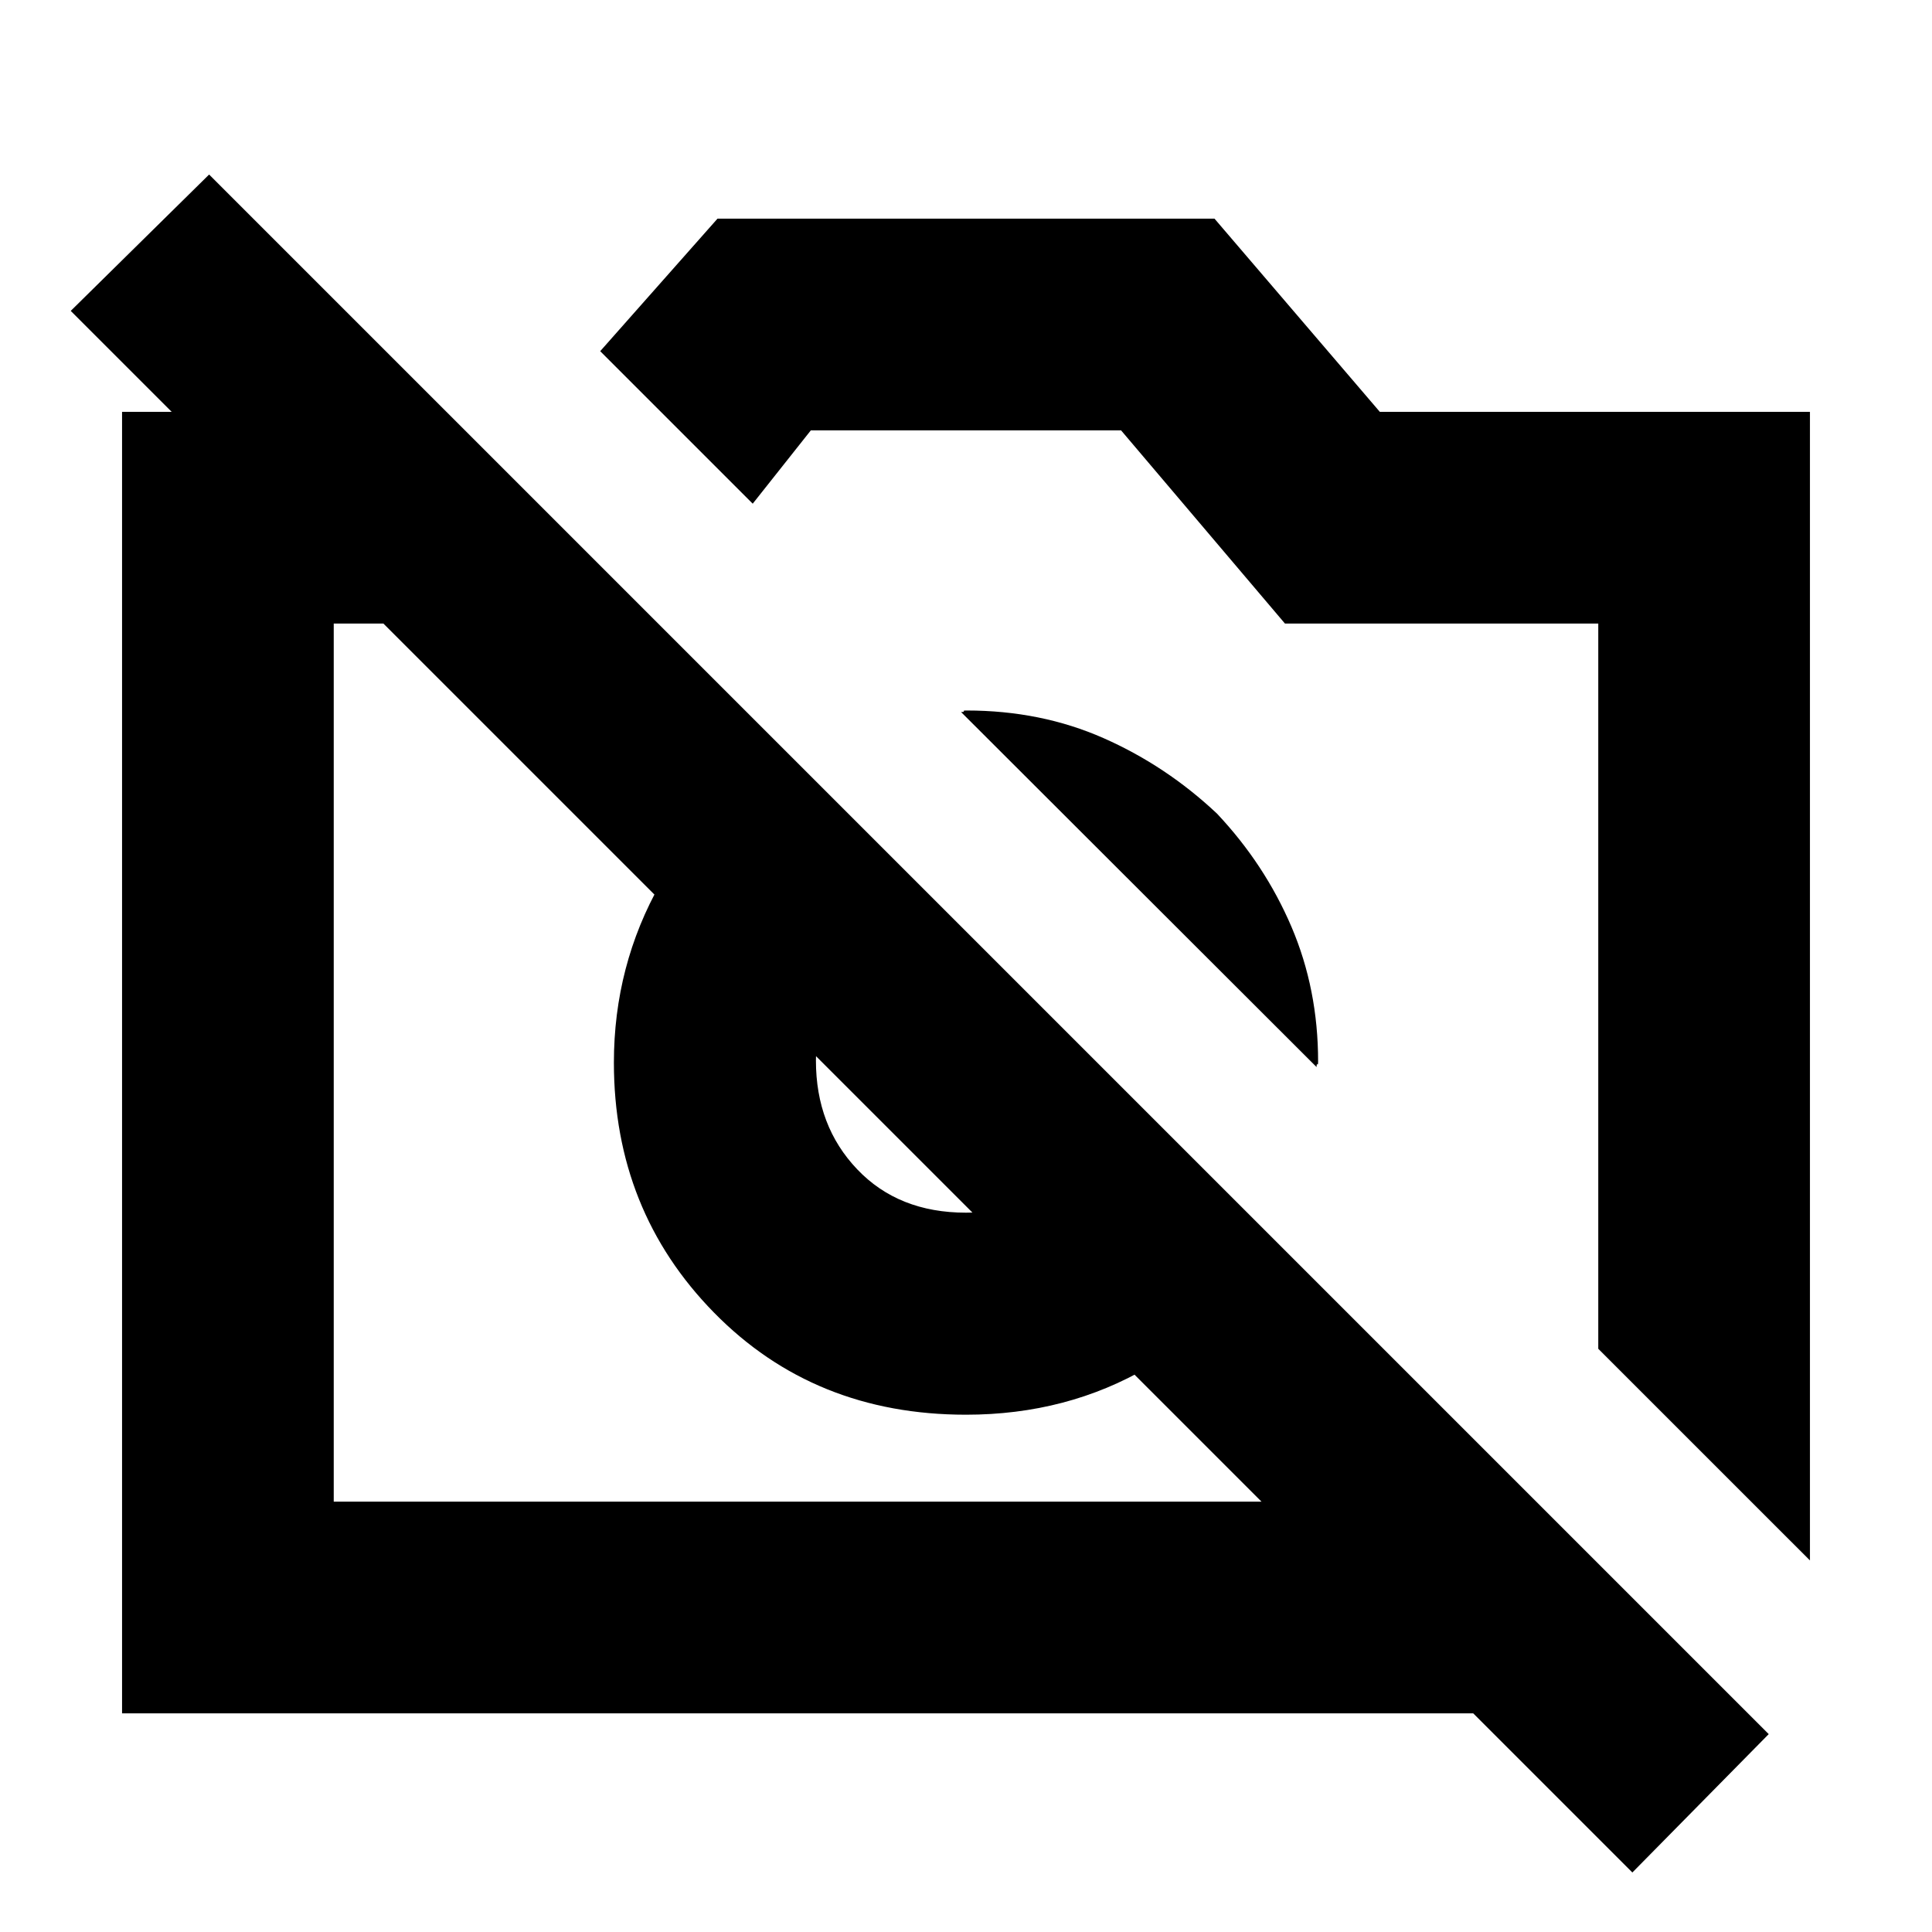 <svg xmlns="http://www.w3.org/2000/svg" height="20" viewBox="0 -960 960 960" width="20"><path d="M899.35-184.63 794.17-289.8v-360.37H638.48l-81.44-96H402.91l-28.89 36.45-75.78-75.78 58.28-65.85h246.96l82.15 96h213.72v570.72Zm-838.7 75.98v-646.7h161.2l105.17 105.18H165.83v436.34h597.54l105.17 105.18H60.65ZM633.2-344q-22 39.48-62.48 63.22-40.48 23.74-90.72 23.74-75.48 0-125.22-50.74-49.74-50.74-49.74-124.22 0-48.24 23.24-89.22T392-585.2l76.67 76.68q-28.24 4.52-45.74 26.02-17.5 21.5-17.5 49.5 0 32.52 20.53 54.04 20.52 21.53 54.04 21.53 30 0 51-18t25.52-45.24L633.2-344Zm-28.48-211.72q23.76 25.24 37 56.24 13.24 31 13.24 67 0 1.81-.38 1.35-.38-.46-.38 1.35L477.54-606.2q1.81 0 1.35-.38-.46-.38 1.35-.38 37 0 68.12 13.74 31.12 13.74 56.36 37.5ZM811.11-29.57 35.15-805.52l68.76-67.76L878.87-98.33l-67.76 68.76ZM408.67-432Zm175.05-68.02Z"/></svg>